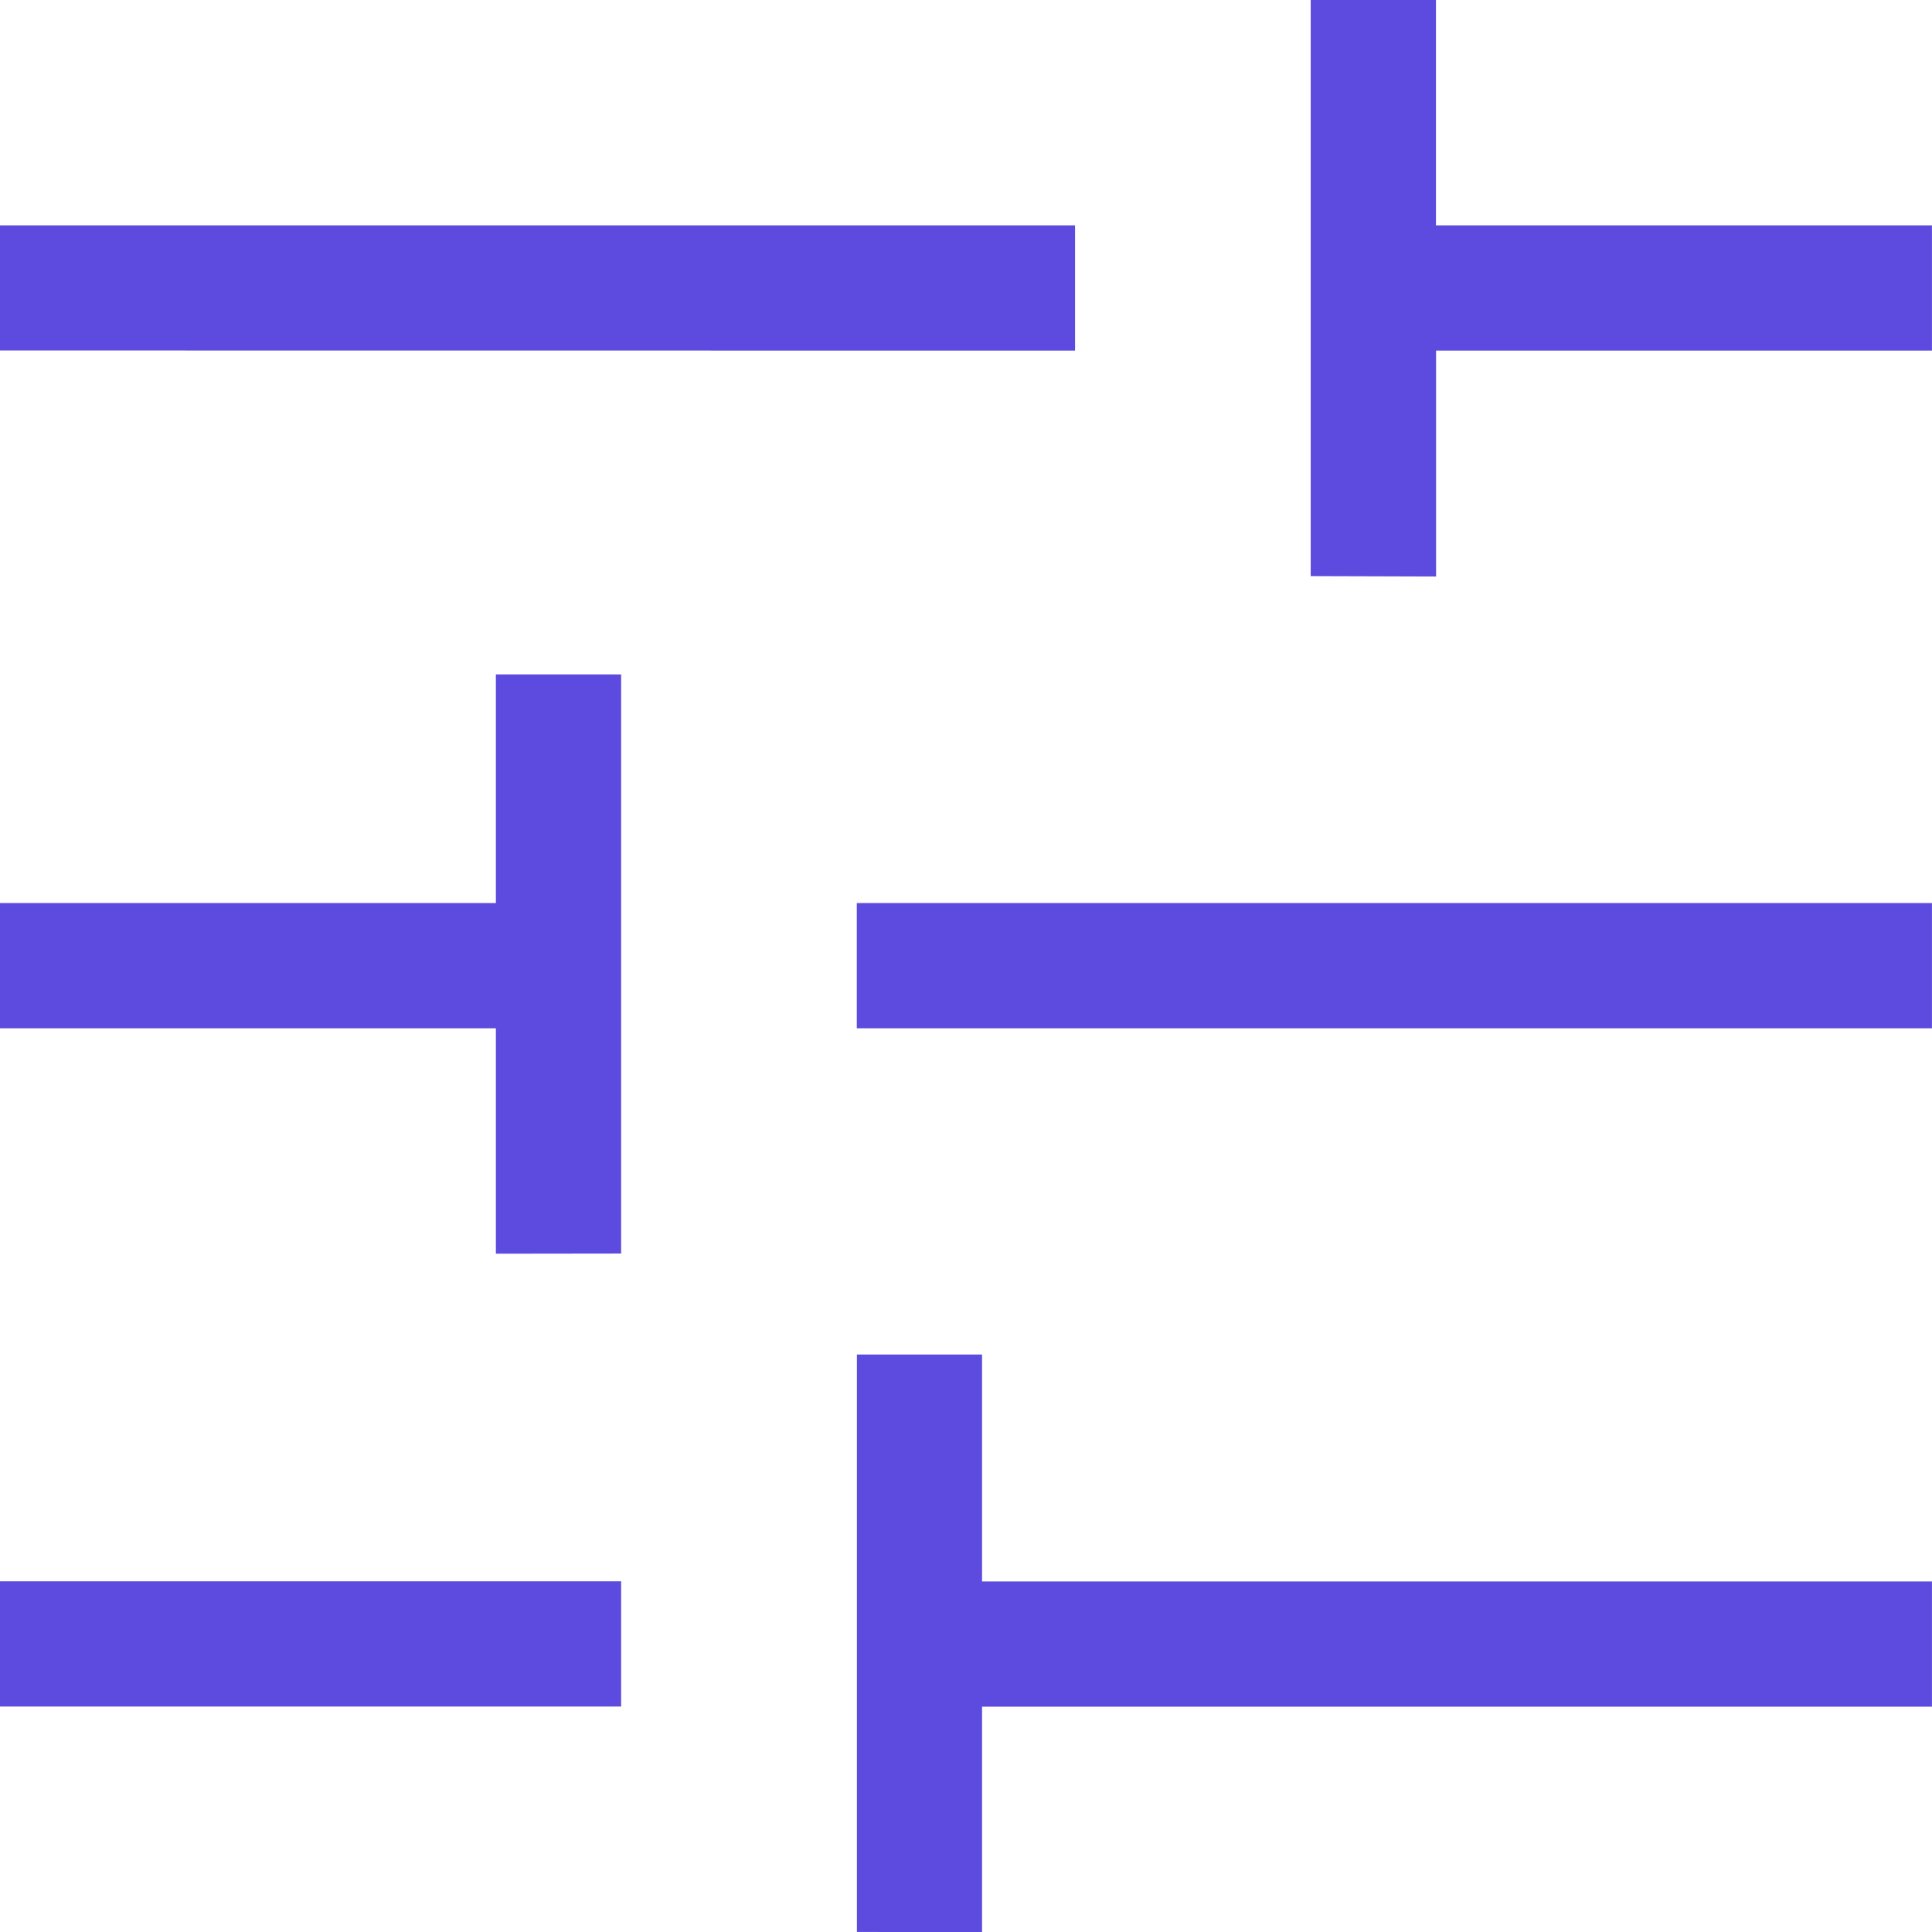 <svg xmlns="http://www.w3.org/2000/svg" width="36" height="36" viewBox="0 0 36 36">
  <g id="general-settings" transform="translate(-168 -32)">
    <rect id="Rectangle_164" data-name="Rectangle 164" width="36" height="36" transform="translate(168 32)" fill="none"/>
    <path id="tune_FILL0_wght300_GRAD0_opsz48" d="M145.968-794v-10.76H148.3v4.229H166v2.334H148.3v4.2ZM130-798.2v-2.334h11.575v2.334Zm9.241-8.438v-4.2H130v-2.334h9.241v-4.261h2.334v10.792Zm6.725-4.2v-2.334H166v2.334Zm8.458-8.426V-830h2.334v4.2H166v2.334H156.76v4.209ZM130-823.468V-825.8h20.033v2.334Z" transform="translate(37.999 861.999)" fill="#5d4bdf"/>
  </g>
</svg>
